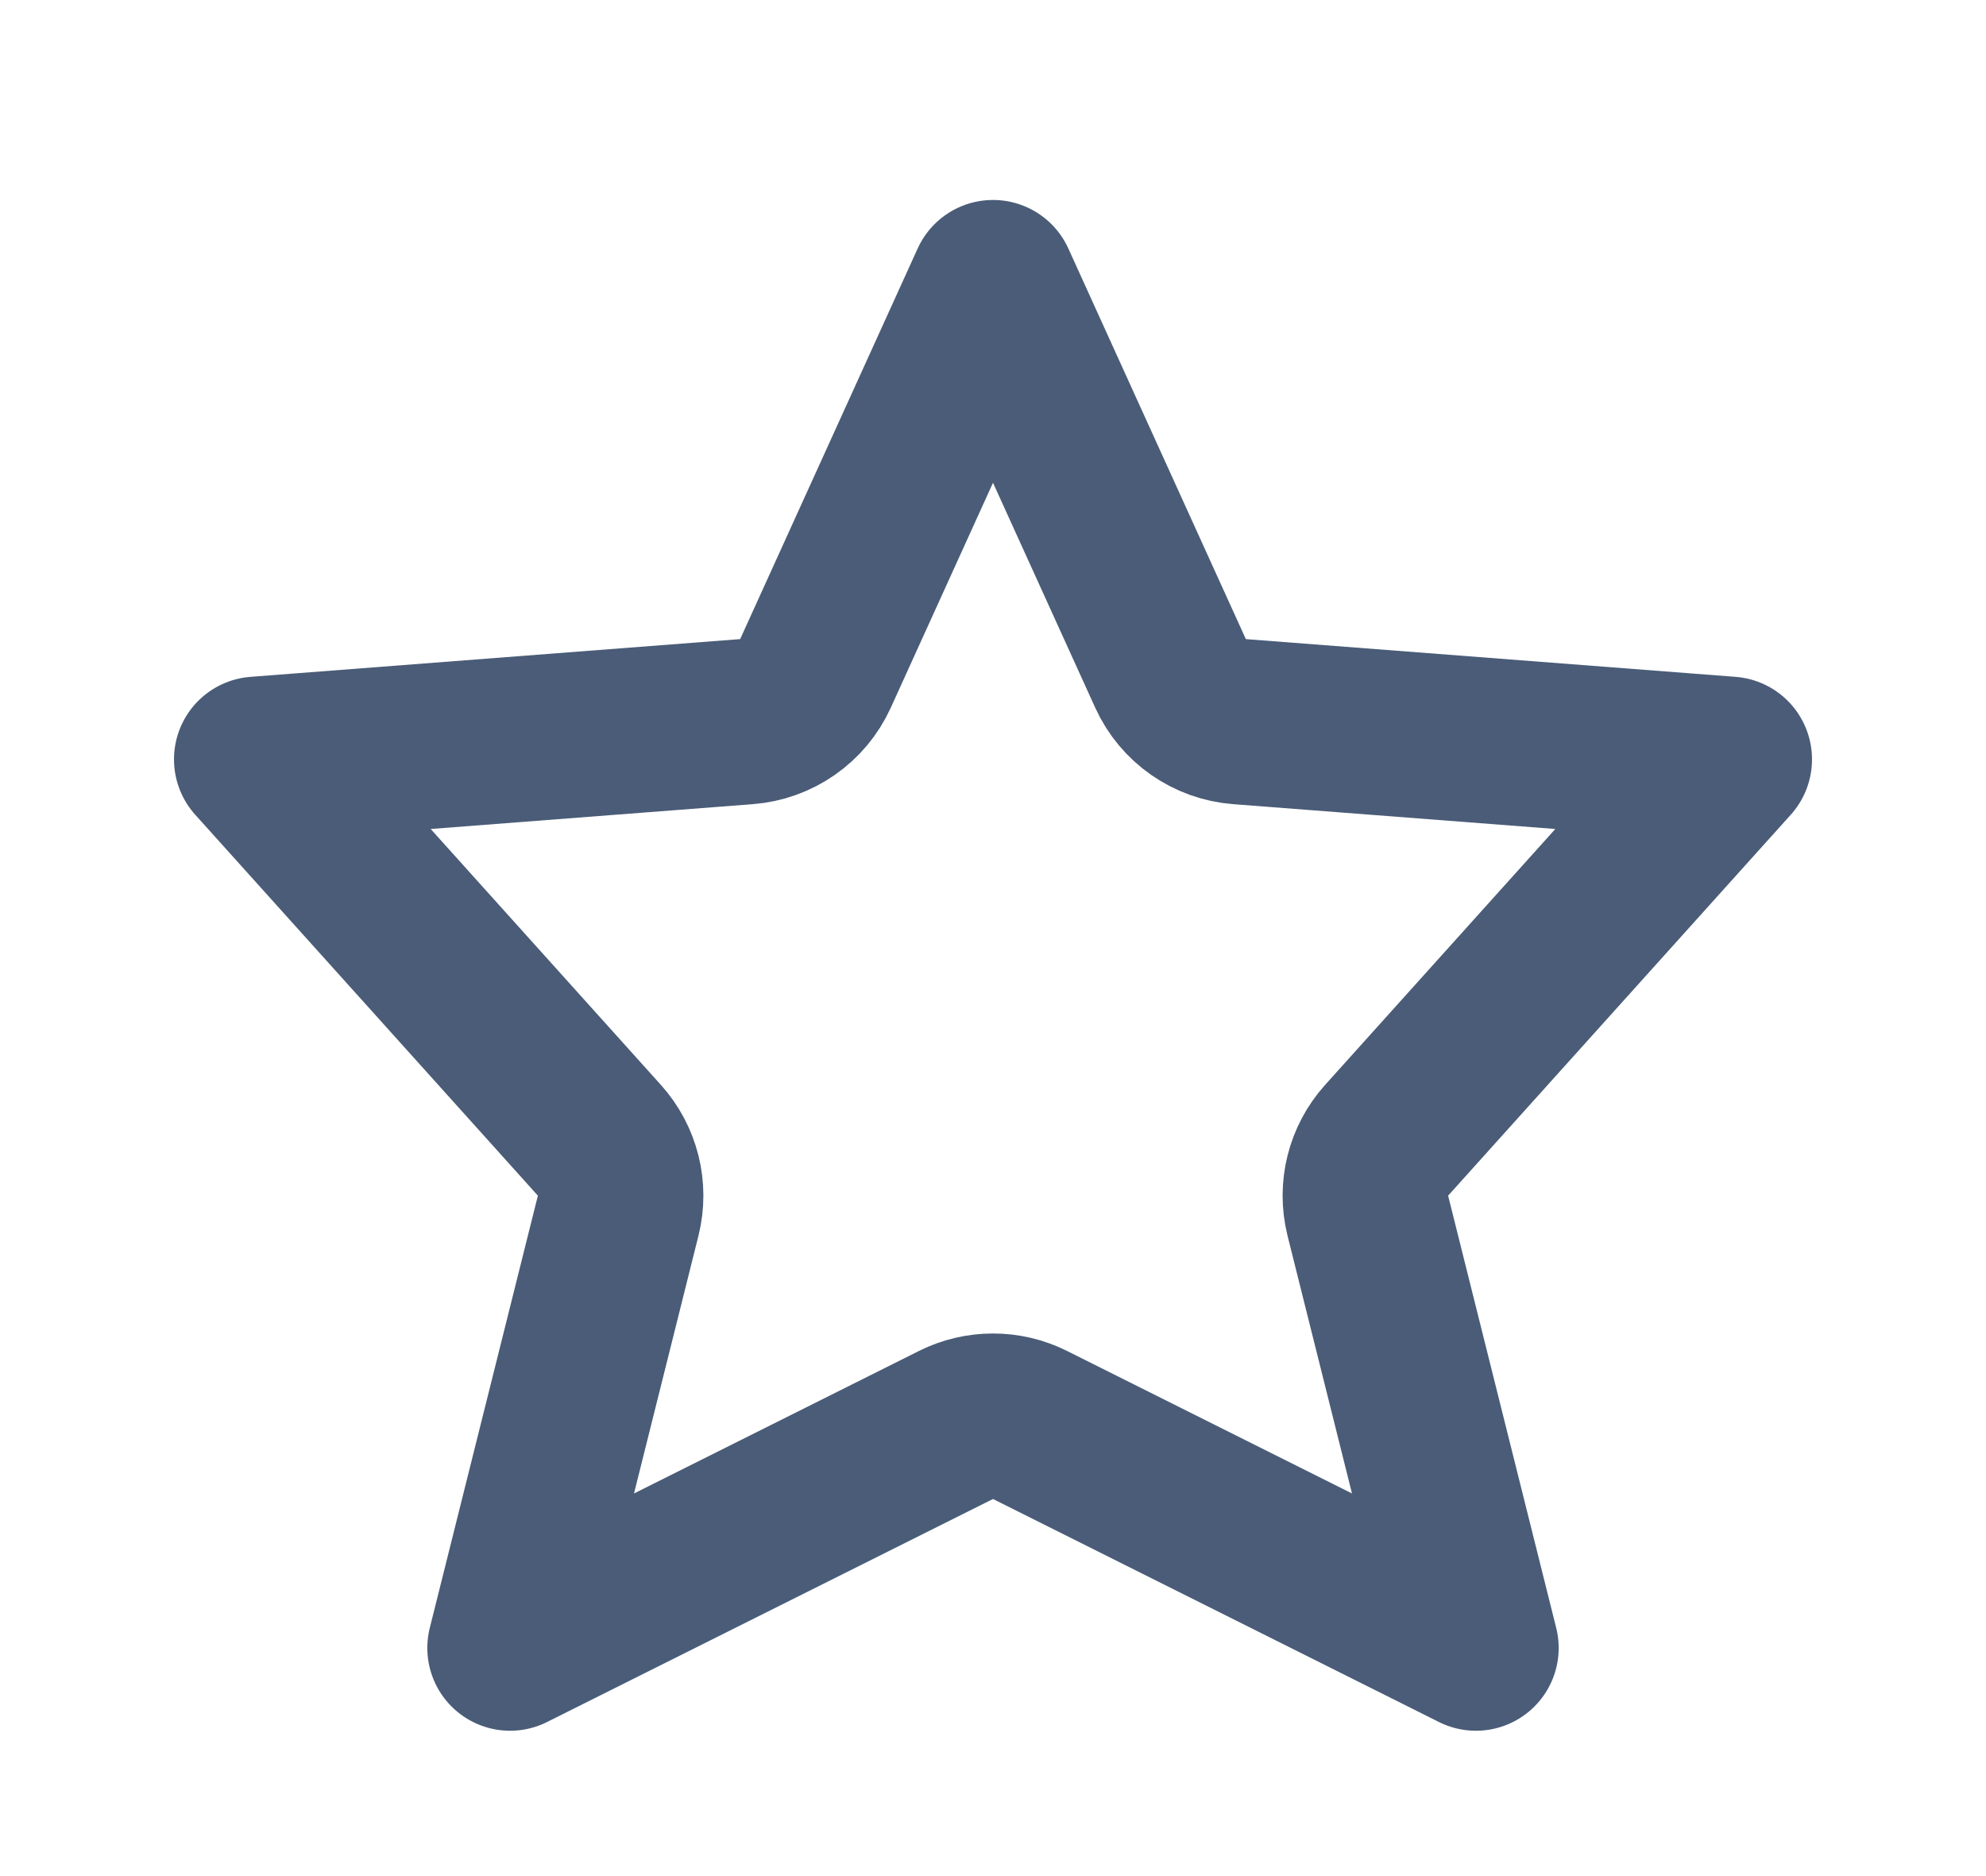 <svg width="18" height="17" viewBox="0 0 18 17" fill="none" xmlns="http://www.w3.org/2000/svg">
<path d="M5.432 10.332L2.327 6.881L6.766 6.539C7.038 6.518 7.278 6.351 7.391 6.102L9 2.562L10.609 6.102C10.722 6.351 10.962 6.518 11.234 6.539L15.673 6.881L12.568 10.332C12.401 10.517 12.337 10.773 12.397 11.015L13.377 14.933L9.335 12.912C9.124 12.807 8.876 12.807 8.665 12.912L4.623 14.933L5.603 11.015C5.663 10.773 5.599 10.517 5.432 10.332Z" stroke="#4A5C77" stroke-width="1.5" stroke-linecap="round" stroke-linejoin="round"/>
</svg>
